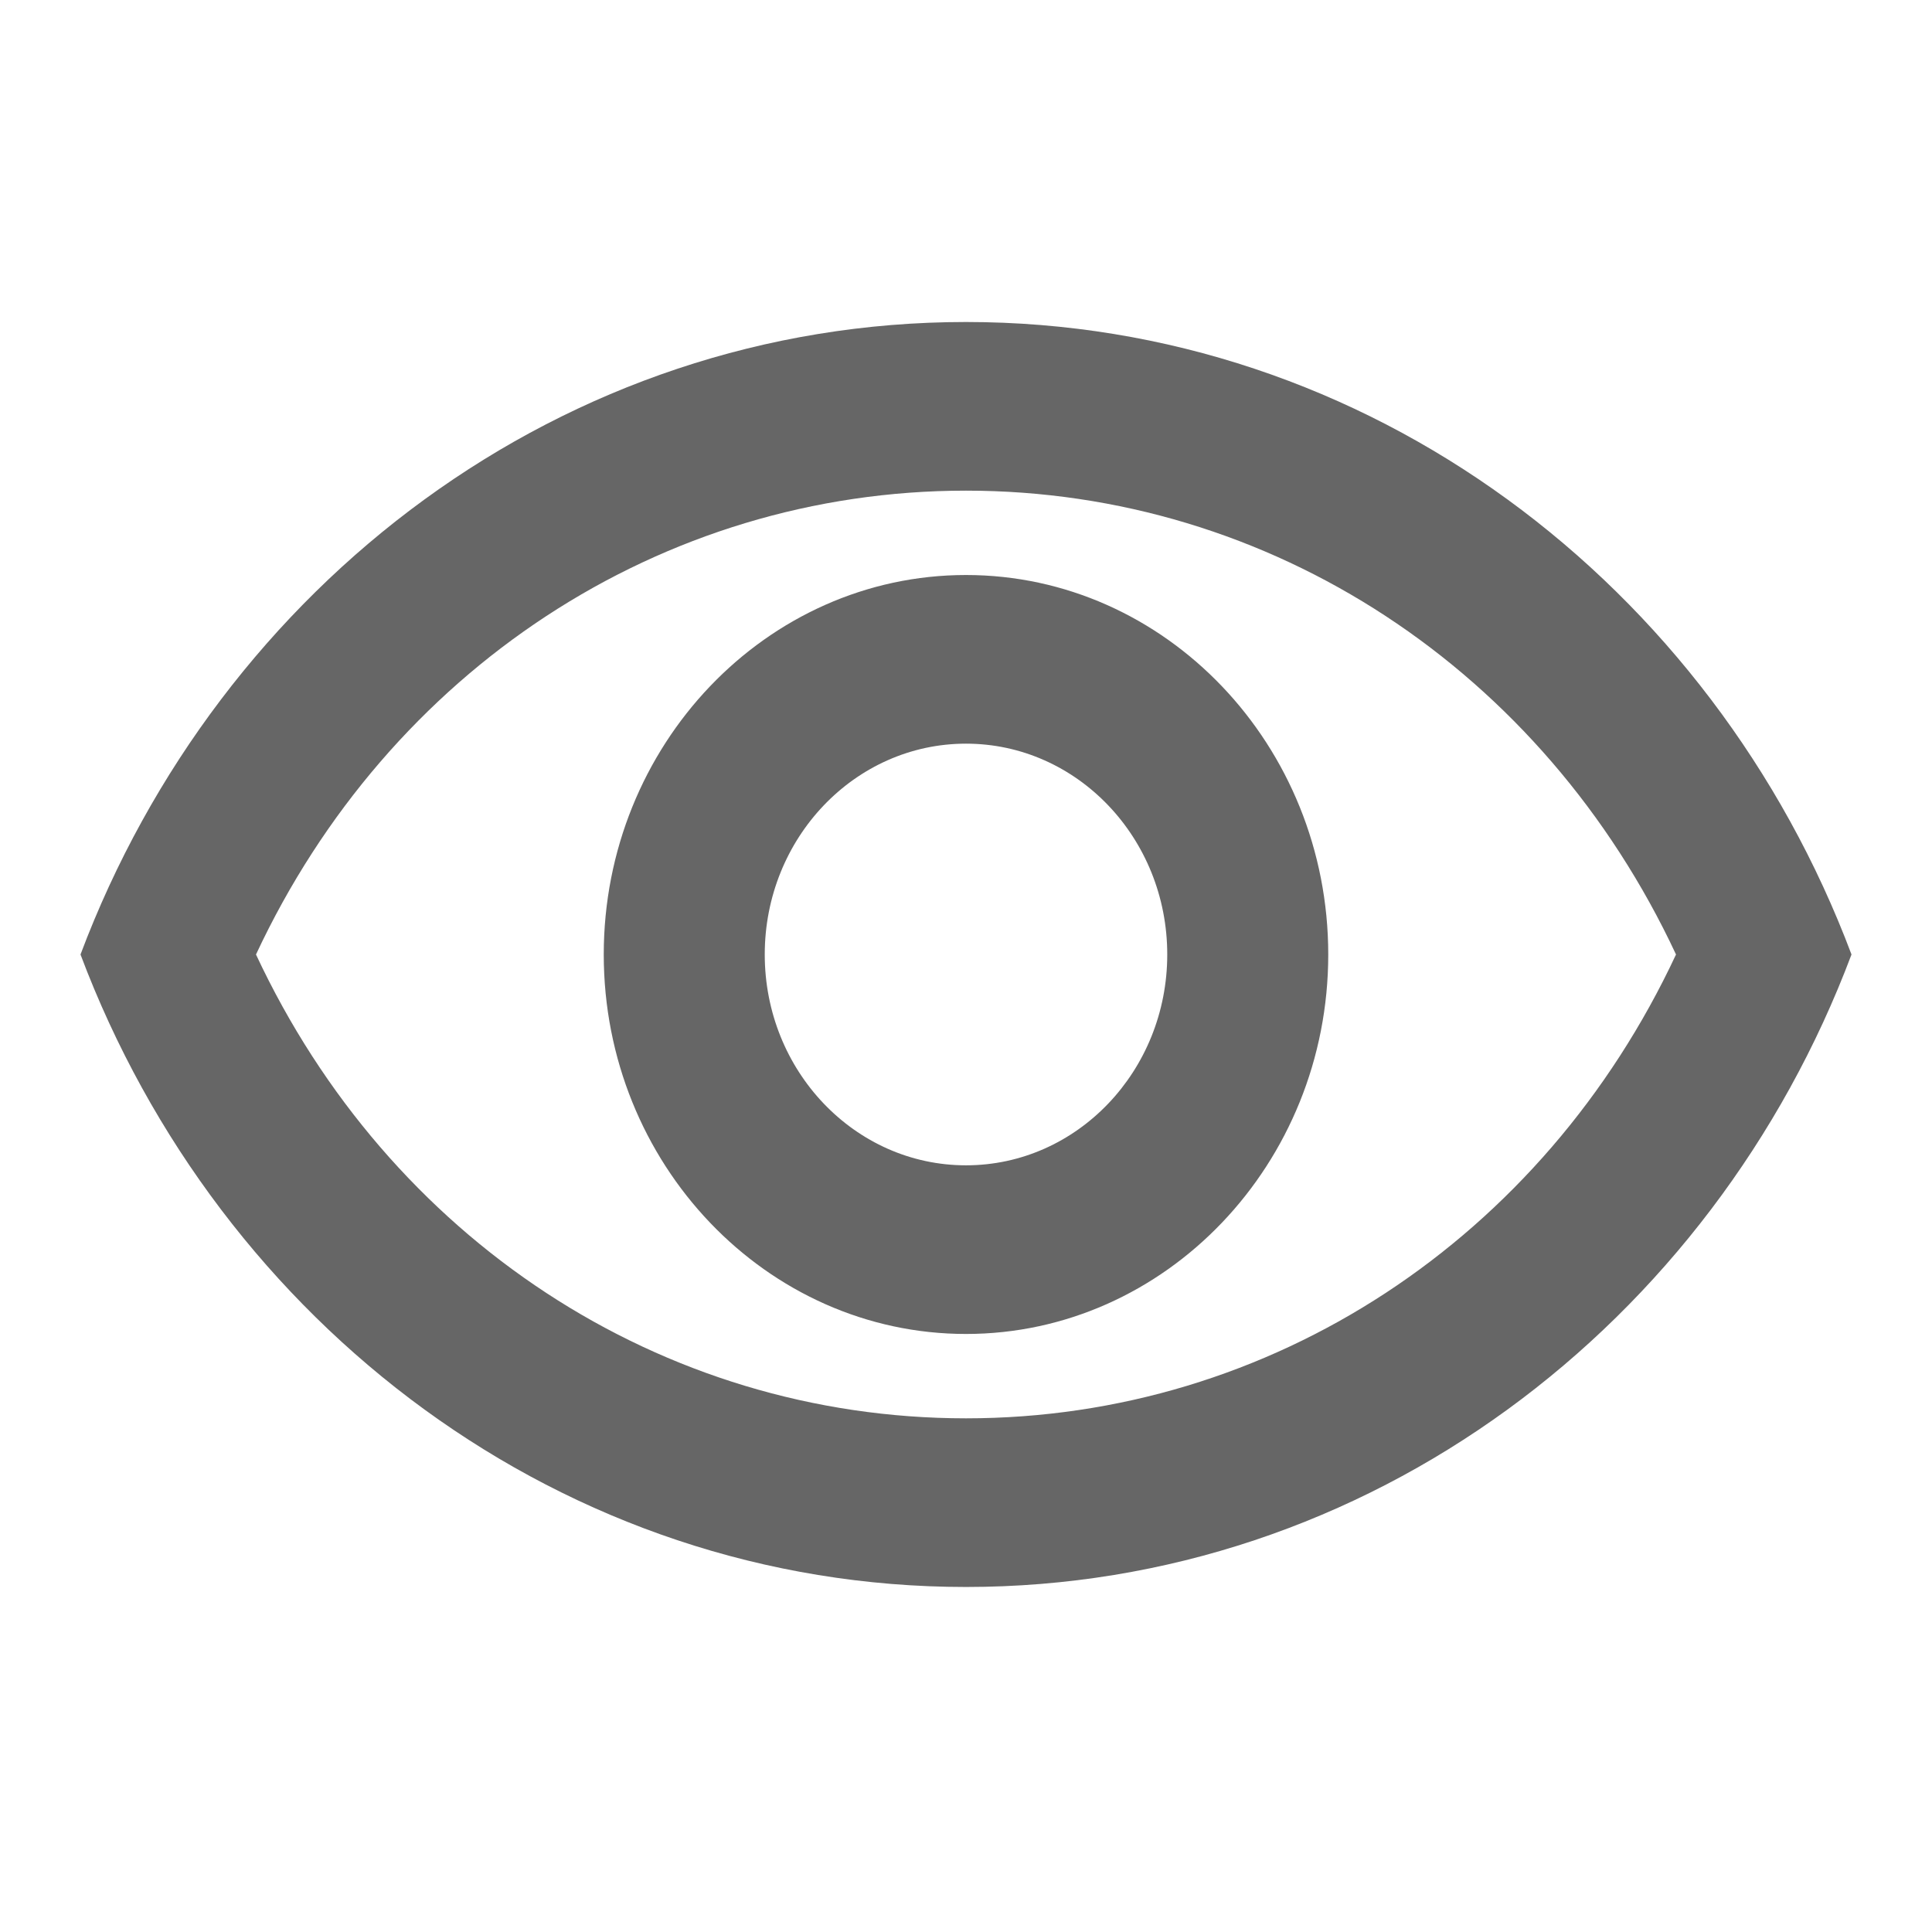 <svg width="24" height="24" viewBox="0 0 24 24" fill="none" xmlns="http://www.w3.org/2000/svg">
<path fill-rule="evenodd" clip-rule="evenodd" d="M1 11.857C2.73 7.258 7 4 12 4C17 4 21.27 7.258 23 11.857C21.27 16.456 17 19.714 12 19.714C7 19.714 2.73 16.456 1 11.857ZM20.82 11.857C19.17 8.327 15.79 6.095 12 6.095C8.21 6.095 4.83 8.327 3.18 11.857C4.83 15.388 8.21 17.619 12 17.619C15.79 17.619 19.17 15.388 20.82 11.857ZM12 9.238C13.38 9.238 14.5 10.411 14.5 11.857C14.5 13.303 13.38 14.476 12 14.476C10.62 14.476 9.5 13.303 9.5 11.857C9.5 10.411 10.62 9.238 12 9.238ZM7.5 11.857C7.5 9.259 9.52 7.143 12 7.143C14.48 7.143 16.5 9.259 16.5 11.857C16.5 14.455 14.48 16.571 12 16.571C9.52 16.571 7.5 14.455 7.5 11.857Z" fill="#666666"/>
</svg>
